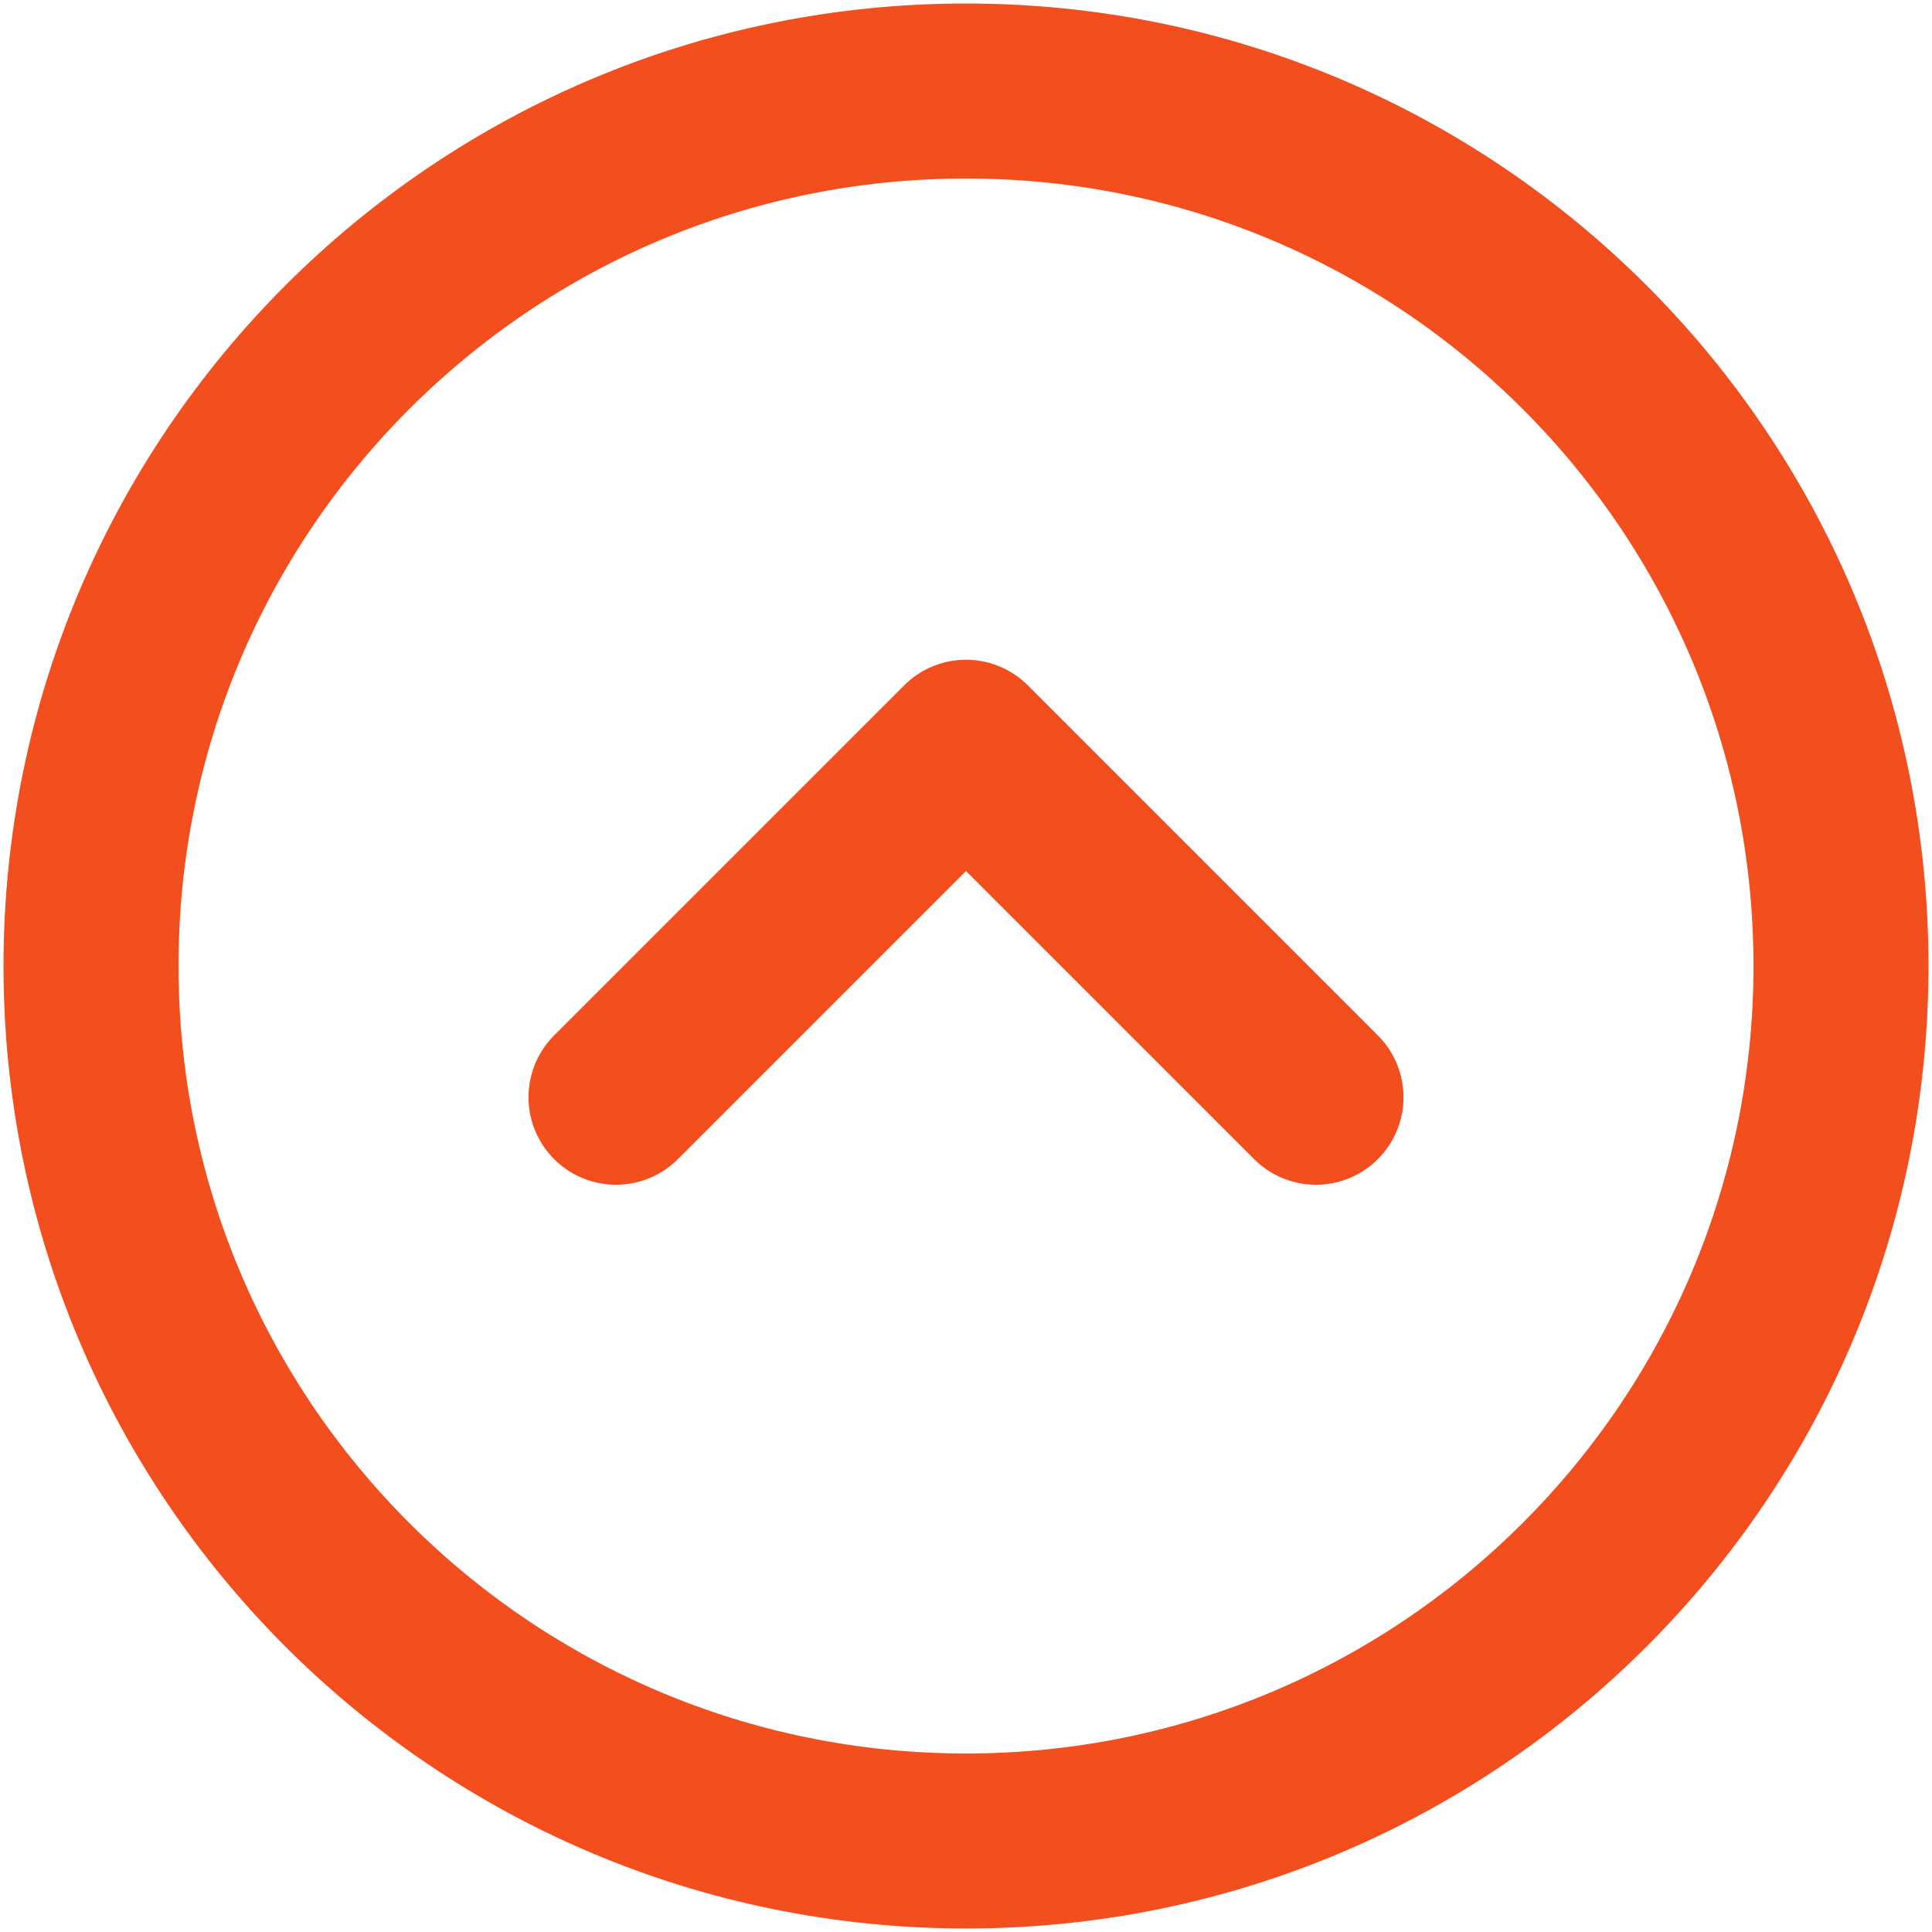 <svg width="46" height="46" viewBox="0 0 46 46" fill="none" xmlns="http://www.w3.org/2000/svg">
<path d="M23 43.833C34.506 43.833 43.833 34.506 43.833 23C43.833 11.494 34.506 2.167 23 2.167C11.494 2.167 2.167 11.494 2.167 23C2.167 34.506 11.494 43.833 23 43.833Z" stroke="#F24E1E" stroke-width="4.167"/>
<path d="M14.667 26.125L23 17.792L31.333 26.125" stroke="#F24E1E" stroke-width="4.167" stroke-linecap="round" stroke-linejoin="round"/>
</svg>
